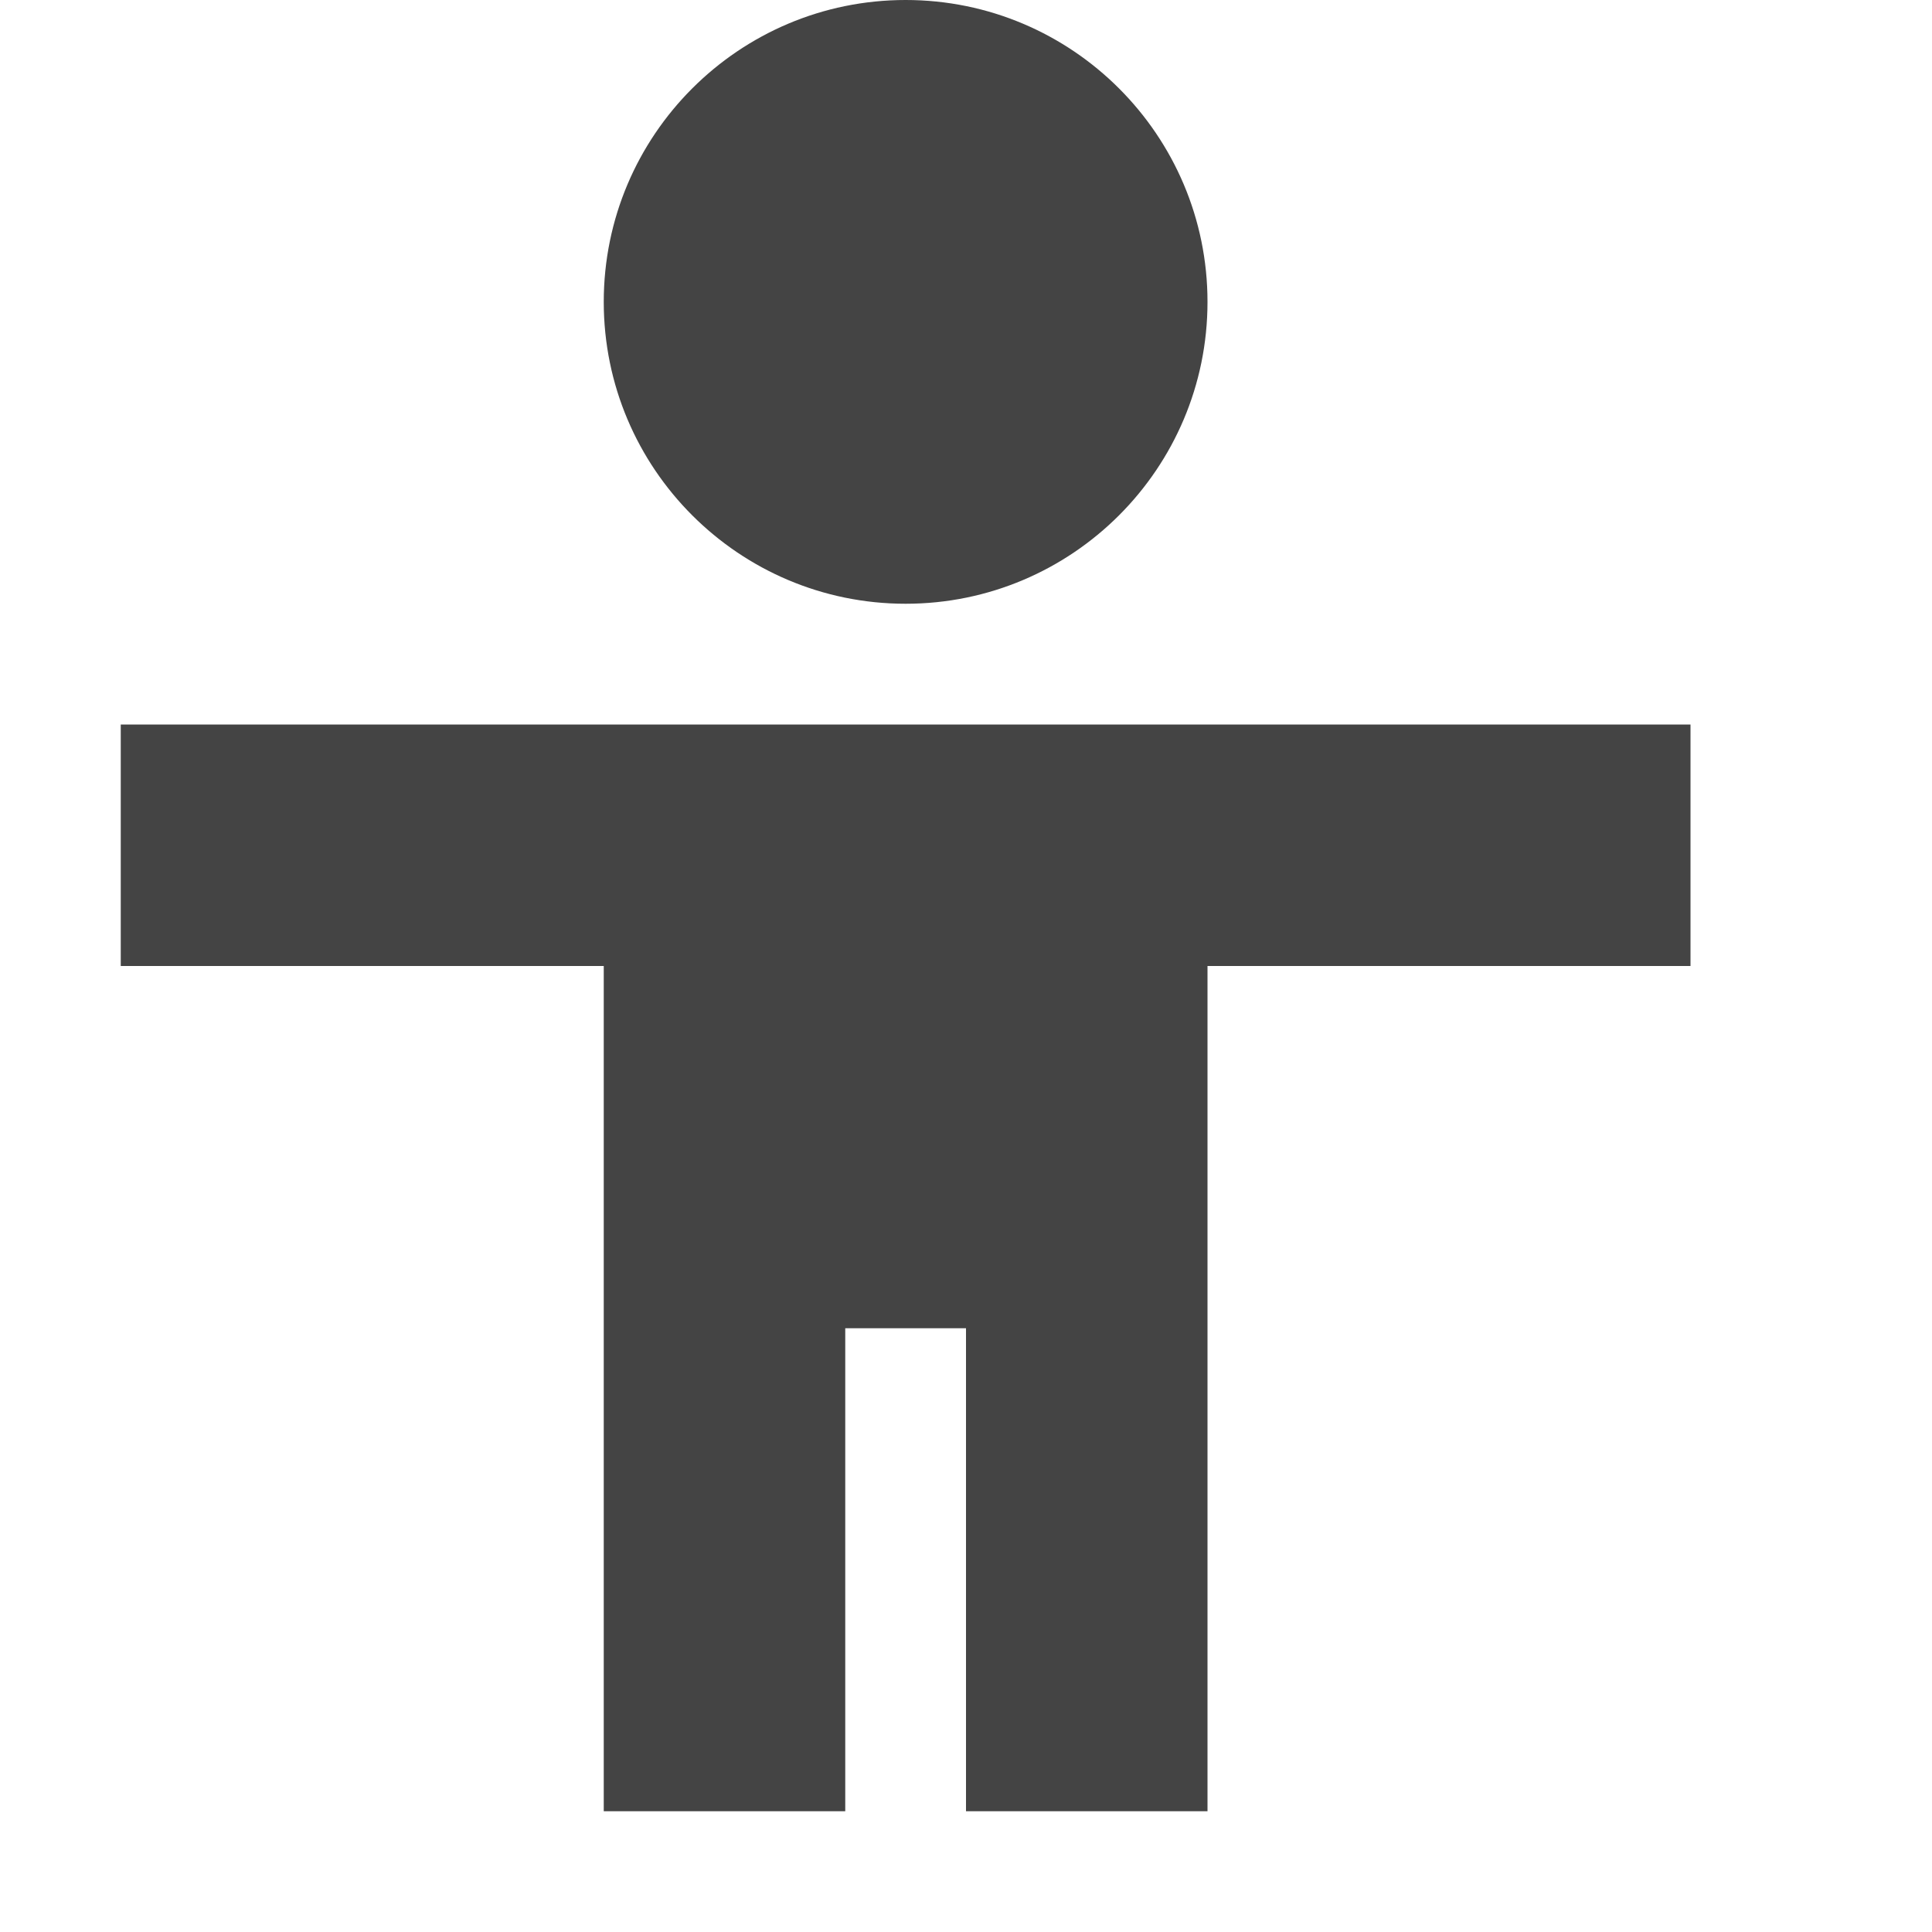 <svg height="16" width="16" xmlns="http://www.w3.org/2000/svg">
  <path d="m7.5 0c-1.38 0-2.5 1.12-2.5 2.5s1.12 2.5 2.5 2.5 2.5-1.12 2.5-2.5-1.12-2.5-2.5-2.5zm-6.5 6v2h4v7h2v-4h1v4h2v-7h4v-2z" fill="#444"/>
</svg>
